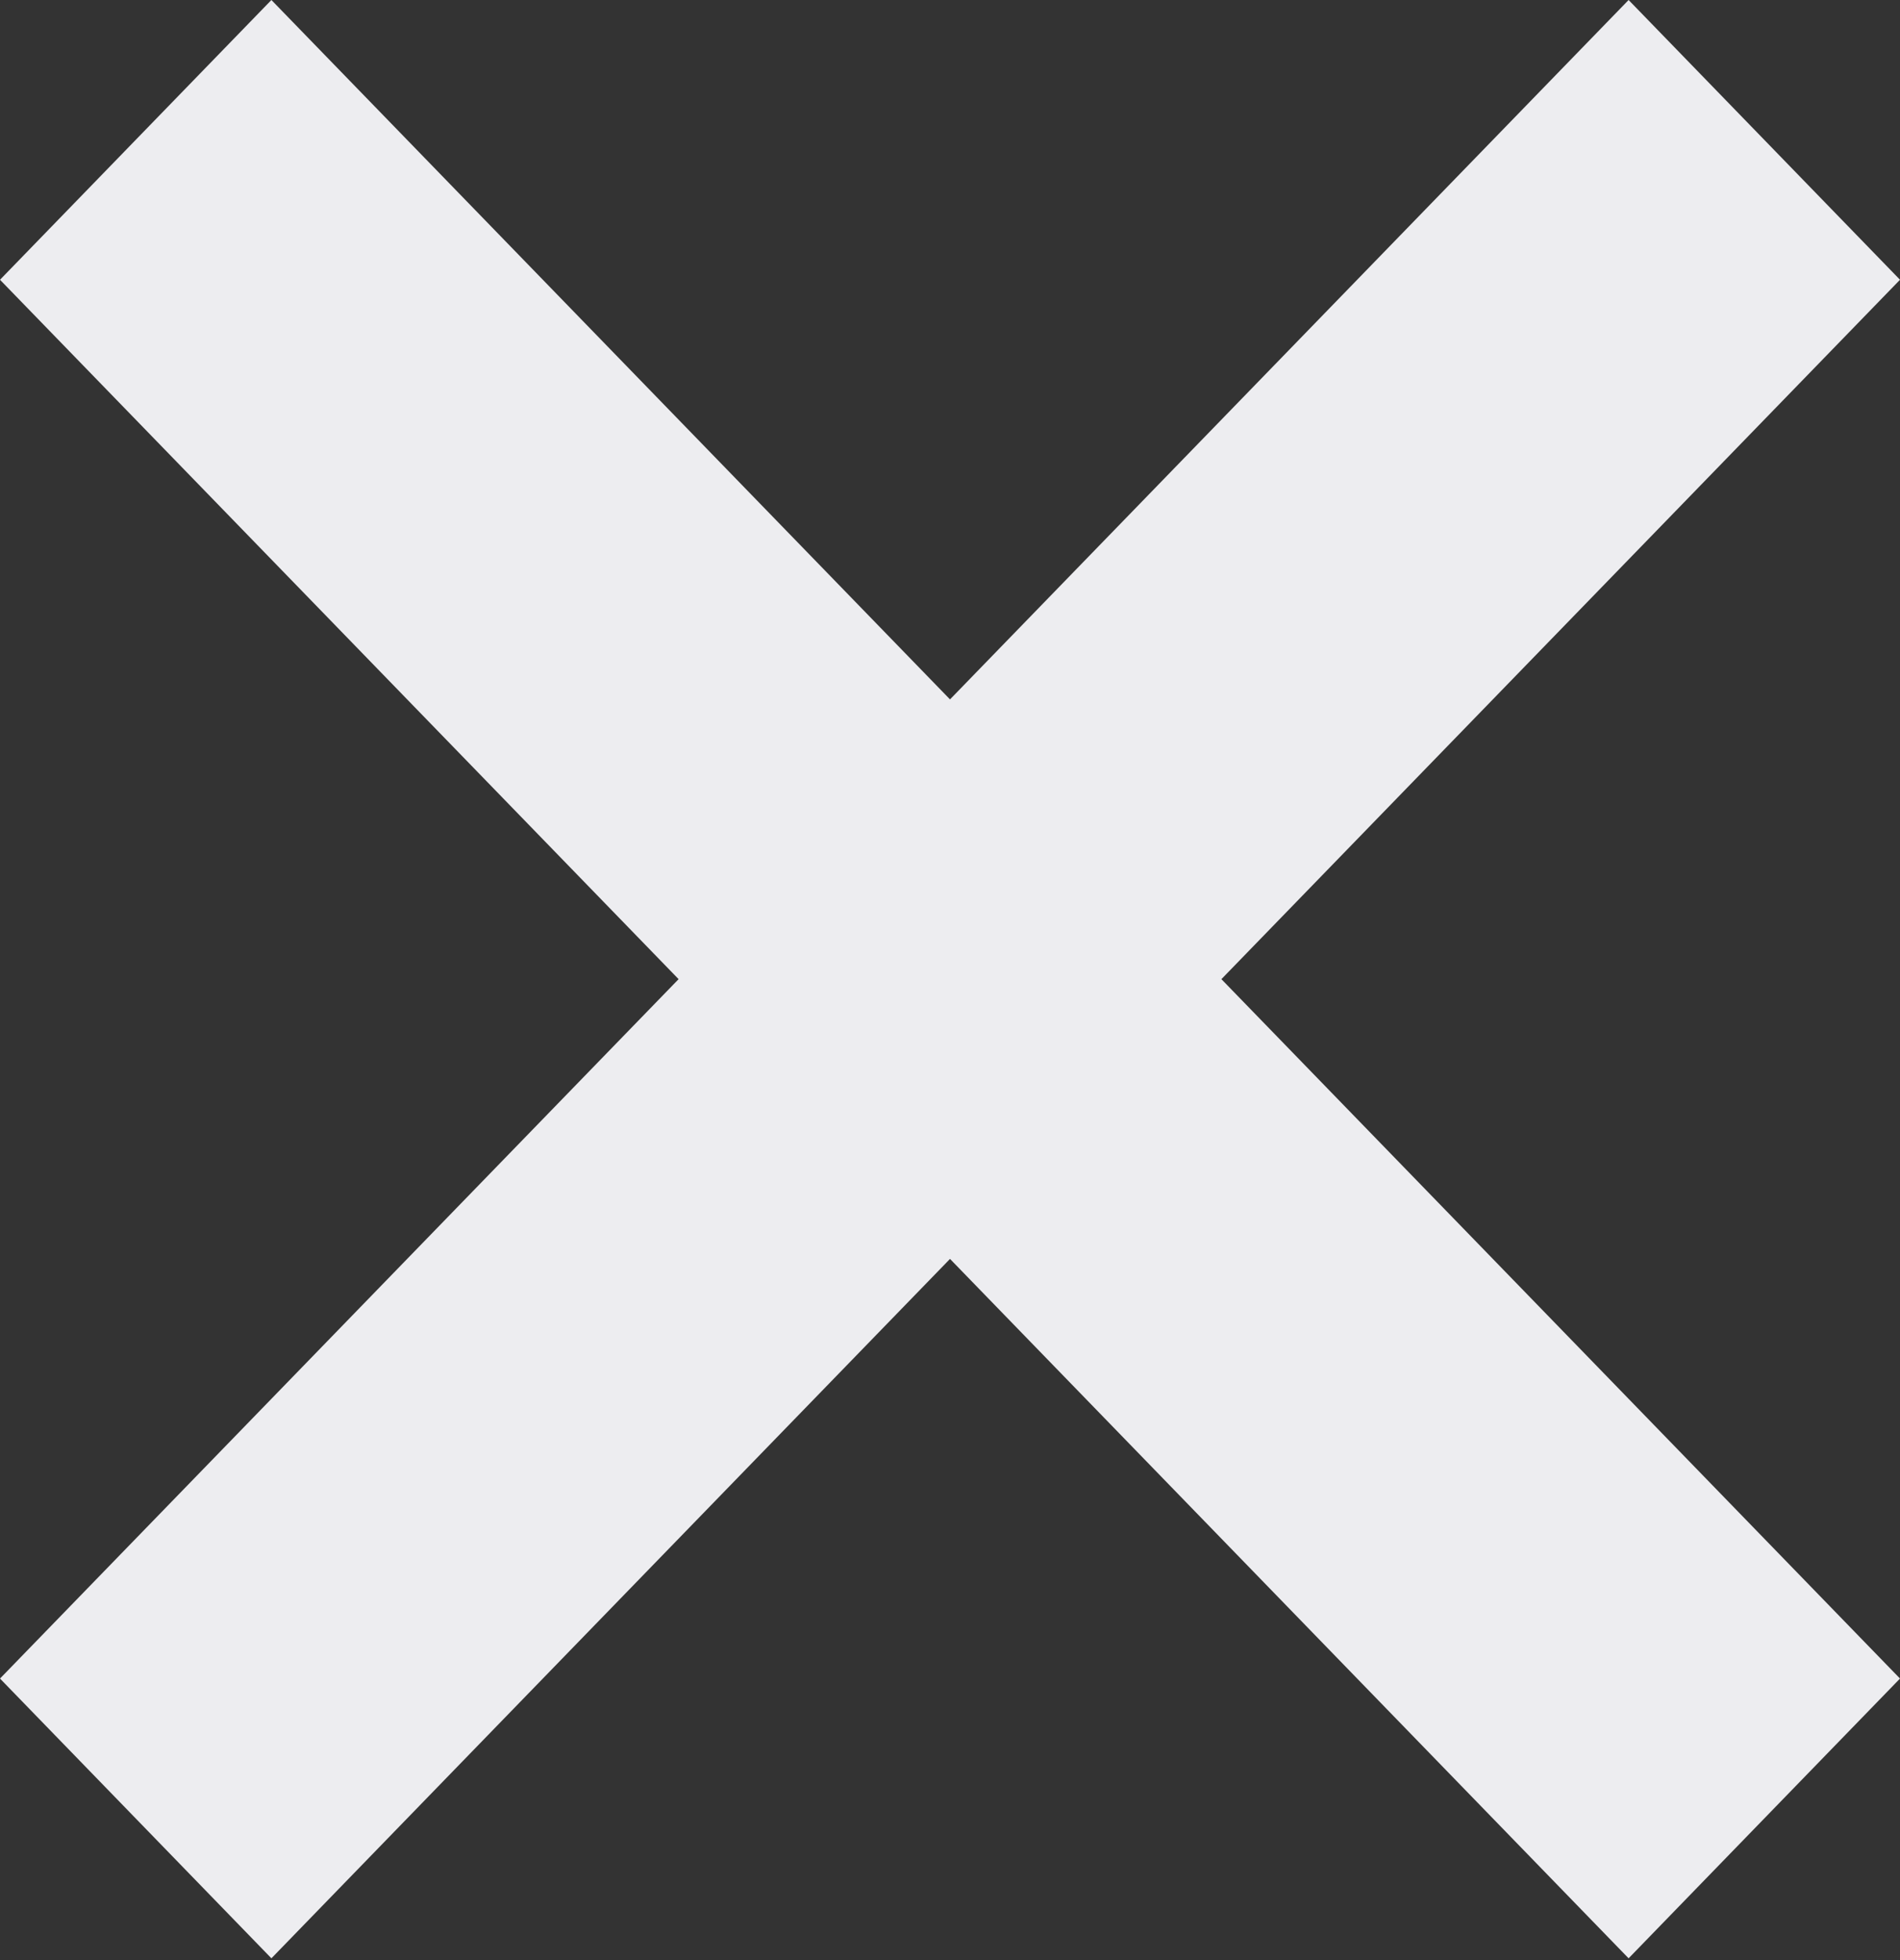 <svg width="32" height="33" fill="none" xmlns="http://www.w3.org/2000/svg"><rect width="100%" height="100%" fill="#333333" stroke="none"/><path d="M32 4.71L27.429 0 16 11.775 4.571 0 0 4.71l11.429 11.775L0 28.26l4.571 4.71L16 21.195 27.429 32.97 32 28.26 20.571 16.485 32 4.71z" fill="#EDEDF0"/></svg>
